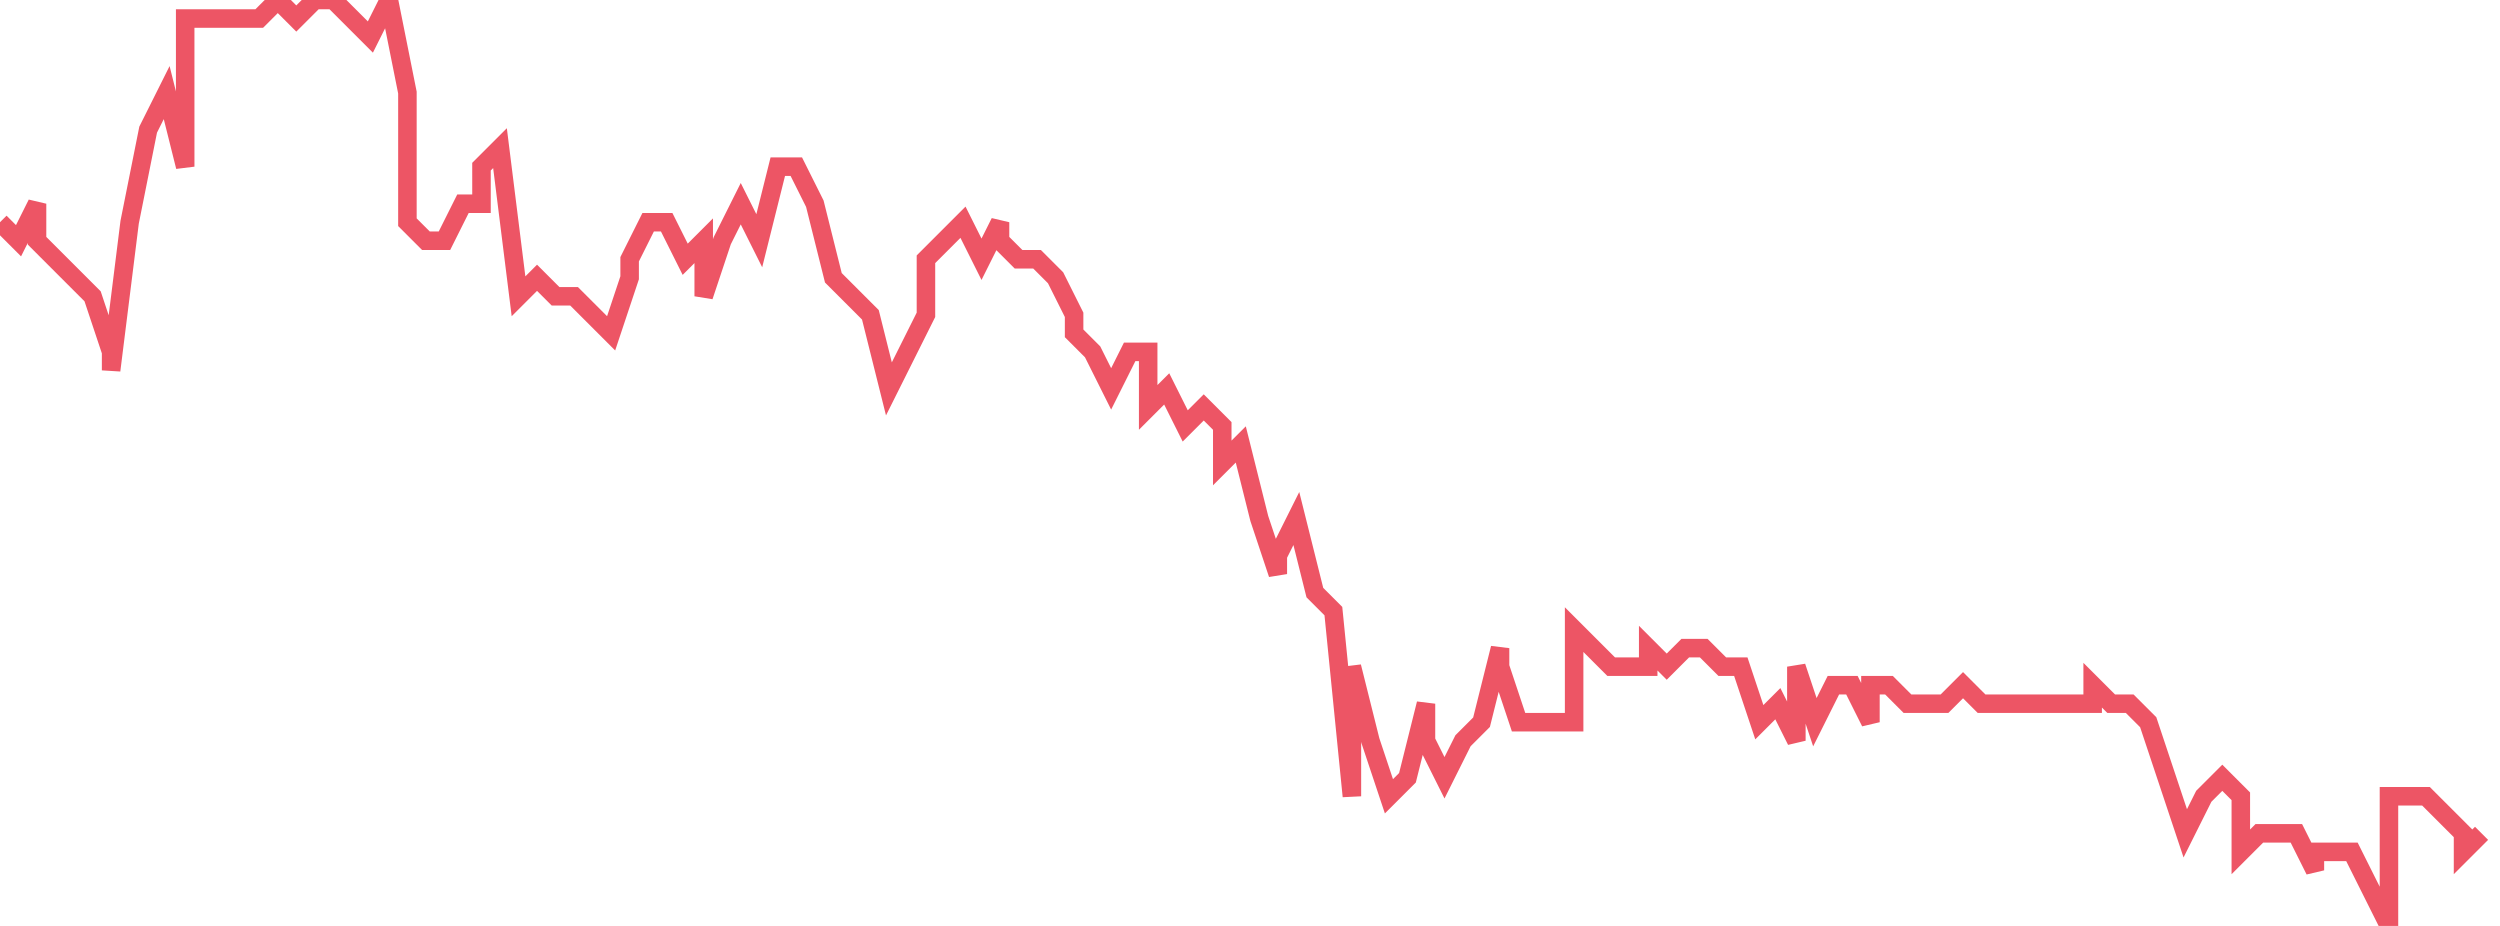 <svg xmlns="http://www.w3.org/2000/svg" width="135" height="50"><path fill="none" stroke="#ed5565" stroke-width="1" d="m0 12 1 1 1-2v2l1 1 1 1 1 1 1 3v1l1-8 1-5 1-2 1 4V1h4l1-1 1 1 1-1h1l1 1 1 1 1-2 1 5v7l1 1h1l1-2h1V9l1-1 1 8 1-1 1 1h1l1 1 1 1 1-3v-1l1-2h1l1 2 1-1v3l1-3 1-2 1 2 1-4h1l1 2 1 4 1 1 1 1 1 4 1-2 1-2v-3l1-1 1-1 1 2 1-2v1l1 1h1l1 1 1 2v1l1 1 1 2 1-2h1v3l1-1 1 2 1-1 1 1v2l1-1 1 4 1 3v-1l1-2 1 4 1 1 1 10v-7l1 4 1 3 1-1 1-4v2l1 2 1-2 1-1 1-4v1l1 3h3v-5l1 1 1 1h2v-1l1 1 1-1h1l1 1h1l1 3 1-1 1 2v-4l1 3 1-2h1l1 2v-2h1l1 1h2l1-1 1 1h6v-1l1 1h1l1 1 1 3 1 3 1-2 1-1 1 1v3l1-1h2l1 2v-1h2l1 2 1 2v-7h2l1 1 1 1v1l1-1"/></svg>